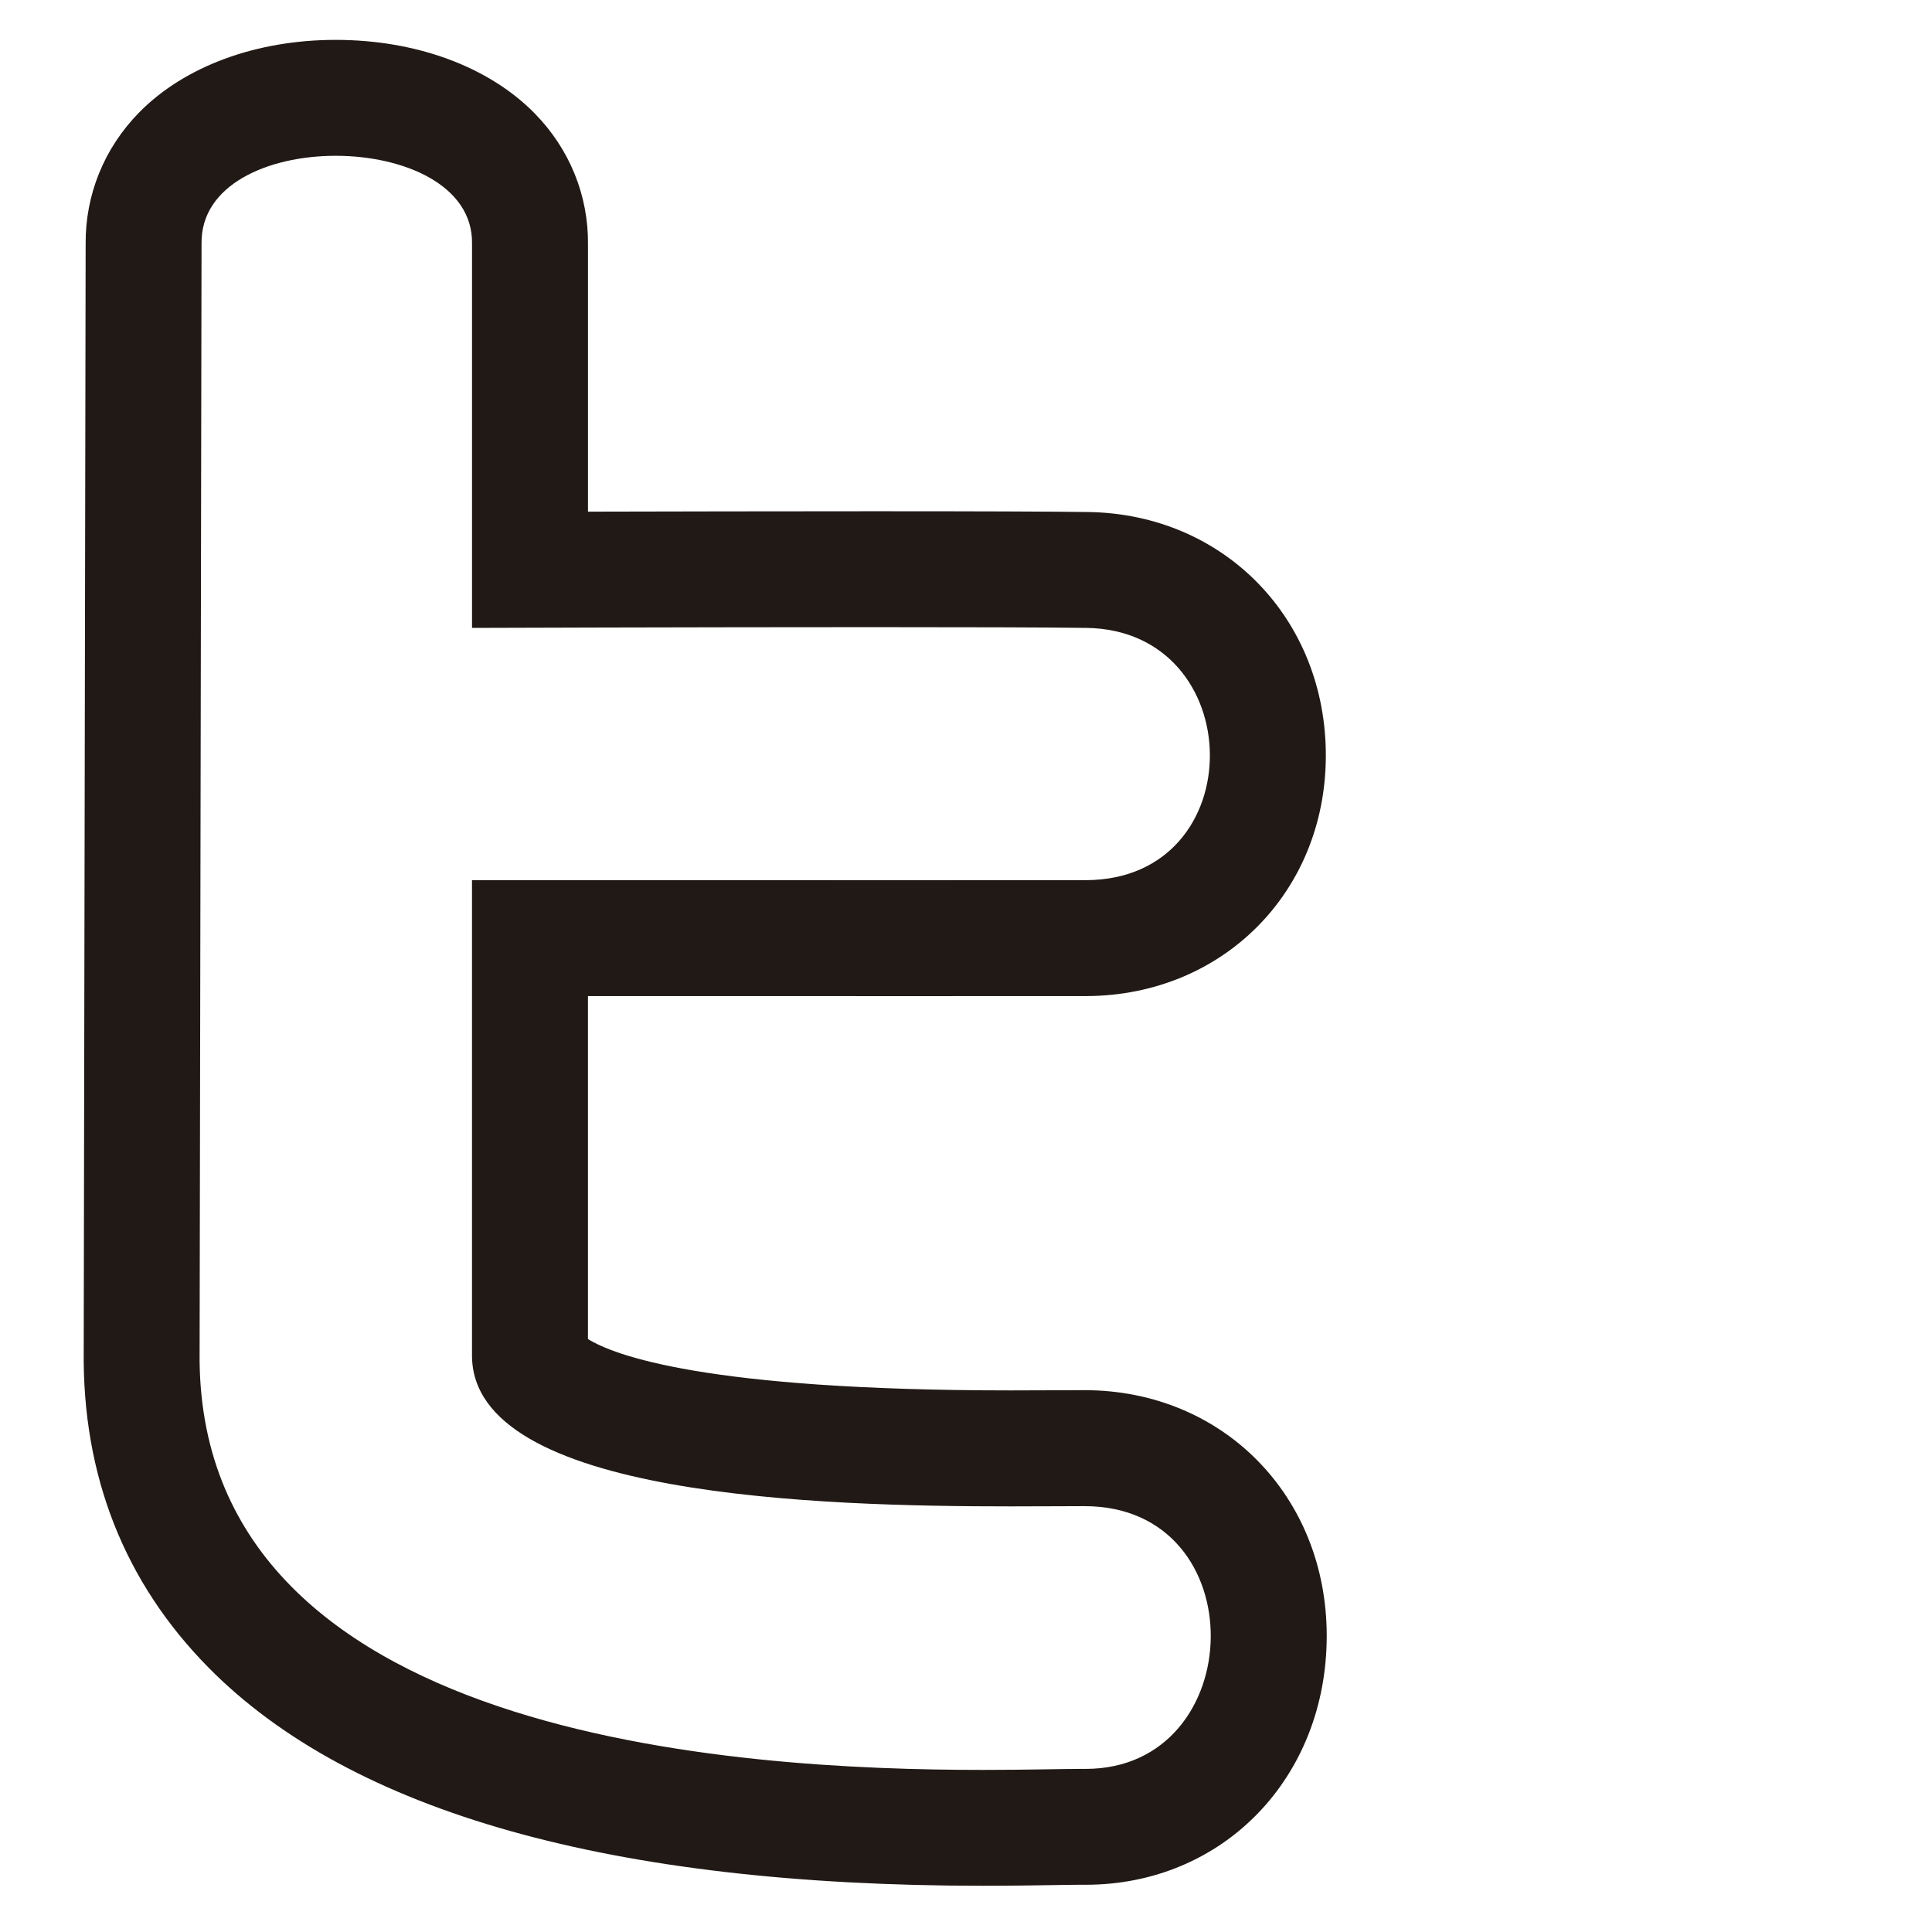 <?xml version="1.0" encoding="utf-8"?>
<!-- Generator: Adobe Illustrator 16.0.0, SVG Export Plug-In . SVG Version: 6.00 Build 0)  -->
<!DOCTYPE svg PUBLIC "-//W3C//DTD SVG 1.1//EN" "http://www.w3.org/Graphics/SVG/1.1/DTD/svg11.dtd">
<svg version="1.1" xmlns="http://www.w3.org/2000/svg" xmlns:xlink="http://www.w3.org/1999/xlink" x="0px" y="0px" width="100px"
	 height="100px" viewBox="0 0 100 100" enable-background="new 0 0 100 100" xml:space="preserve">
<g id="Layer_3" display="none">
</g>
<g id="Your_Icon">
</g>
<g id="Layer_4">
	<g>
		<path fill="#211915" d="M17.375,8.064c3.544,0,7.107,1.533,7.057,4.549V32.5c0,0,11.378-0.039,20.8-0.039
			c4.712,0,8.933,0.01,11,0.039c8.431,0.118,8.612,13.004,0,13.057c-0.247,0.001-3.863,0.002-8.574,0.002
			c-9.422,0-23.227-0.002-23.227-0.002s0,15.944,0,24.601c0,7.323,18.099,7.812,27.875,7.812c1.505,0,2.812-0.012,3.826-0.012
			c8.88,0,8.531,13.6,0.058,13.6c-0.02,0-0.038,0-0.058,0c-0.053,0-0.109-0.001-0.168-0.001c-0.988,0-2.776,0.053-5.087,0.053
			c-12.597,0-40.796-1.557-40.545-21.651l0.1-57.344C10.382,9.565,13.869,8.064,17.375,8.064 M17.375,2.064
			c-4.117,0-7.823,1.368-10.168,3.752c-1.815,1.846-2.799,4.269-2.774,6.828l-0.1,57.273c-0.072,6.467,2.104,11.986,6.471,16.408
			c7.394,7.486,20.876,11.282,40.074,11.282c1.435,0,2.672-0.02,3.652-0.035c0.585-0.009,1.069-0.018,1.436-0.018l0.123,0.001h0.103
			c7.114,0,12.479-5.539,12.479-12.885c0-7.249-5.39-12.715-12.537-12.715c-0.465,0-0.991,0.002-1.568,0.005
			c-0.684,0.003-1.441,0.007-2.258,0.007c-15.836,0-20.556-1.836-21.875-2.659V51.557l17.227,0.002c4.728,0,8.357-0.001,8.605-0.002
			c7.021-0.043,12.332-5.373,12.36-12.399c0.028-7.116-5.263-12.558-12.307-12.656c-1.856-0.026-5.586-0.04-11.084-0.04
			c-5.032,0-10.664,0.012-14.8,0.021v-13.83c0.026-2.54-0.955-4.949-2.767-6.792C25.292,3.448,21.542,2.064,17.375,2.064
			L17.375,2.064z"/>
	</g>
</g>
</svg>
